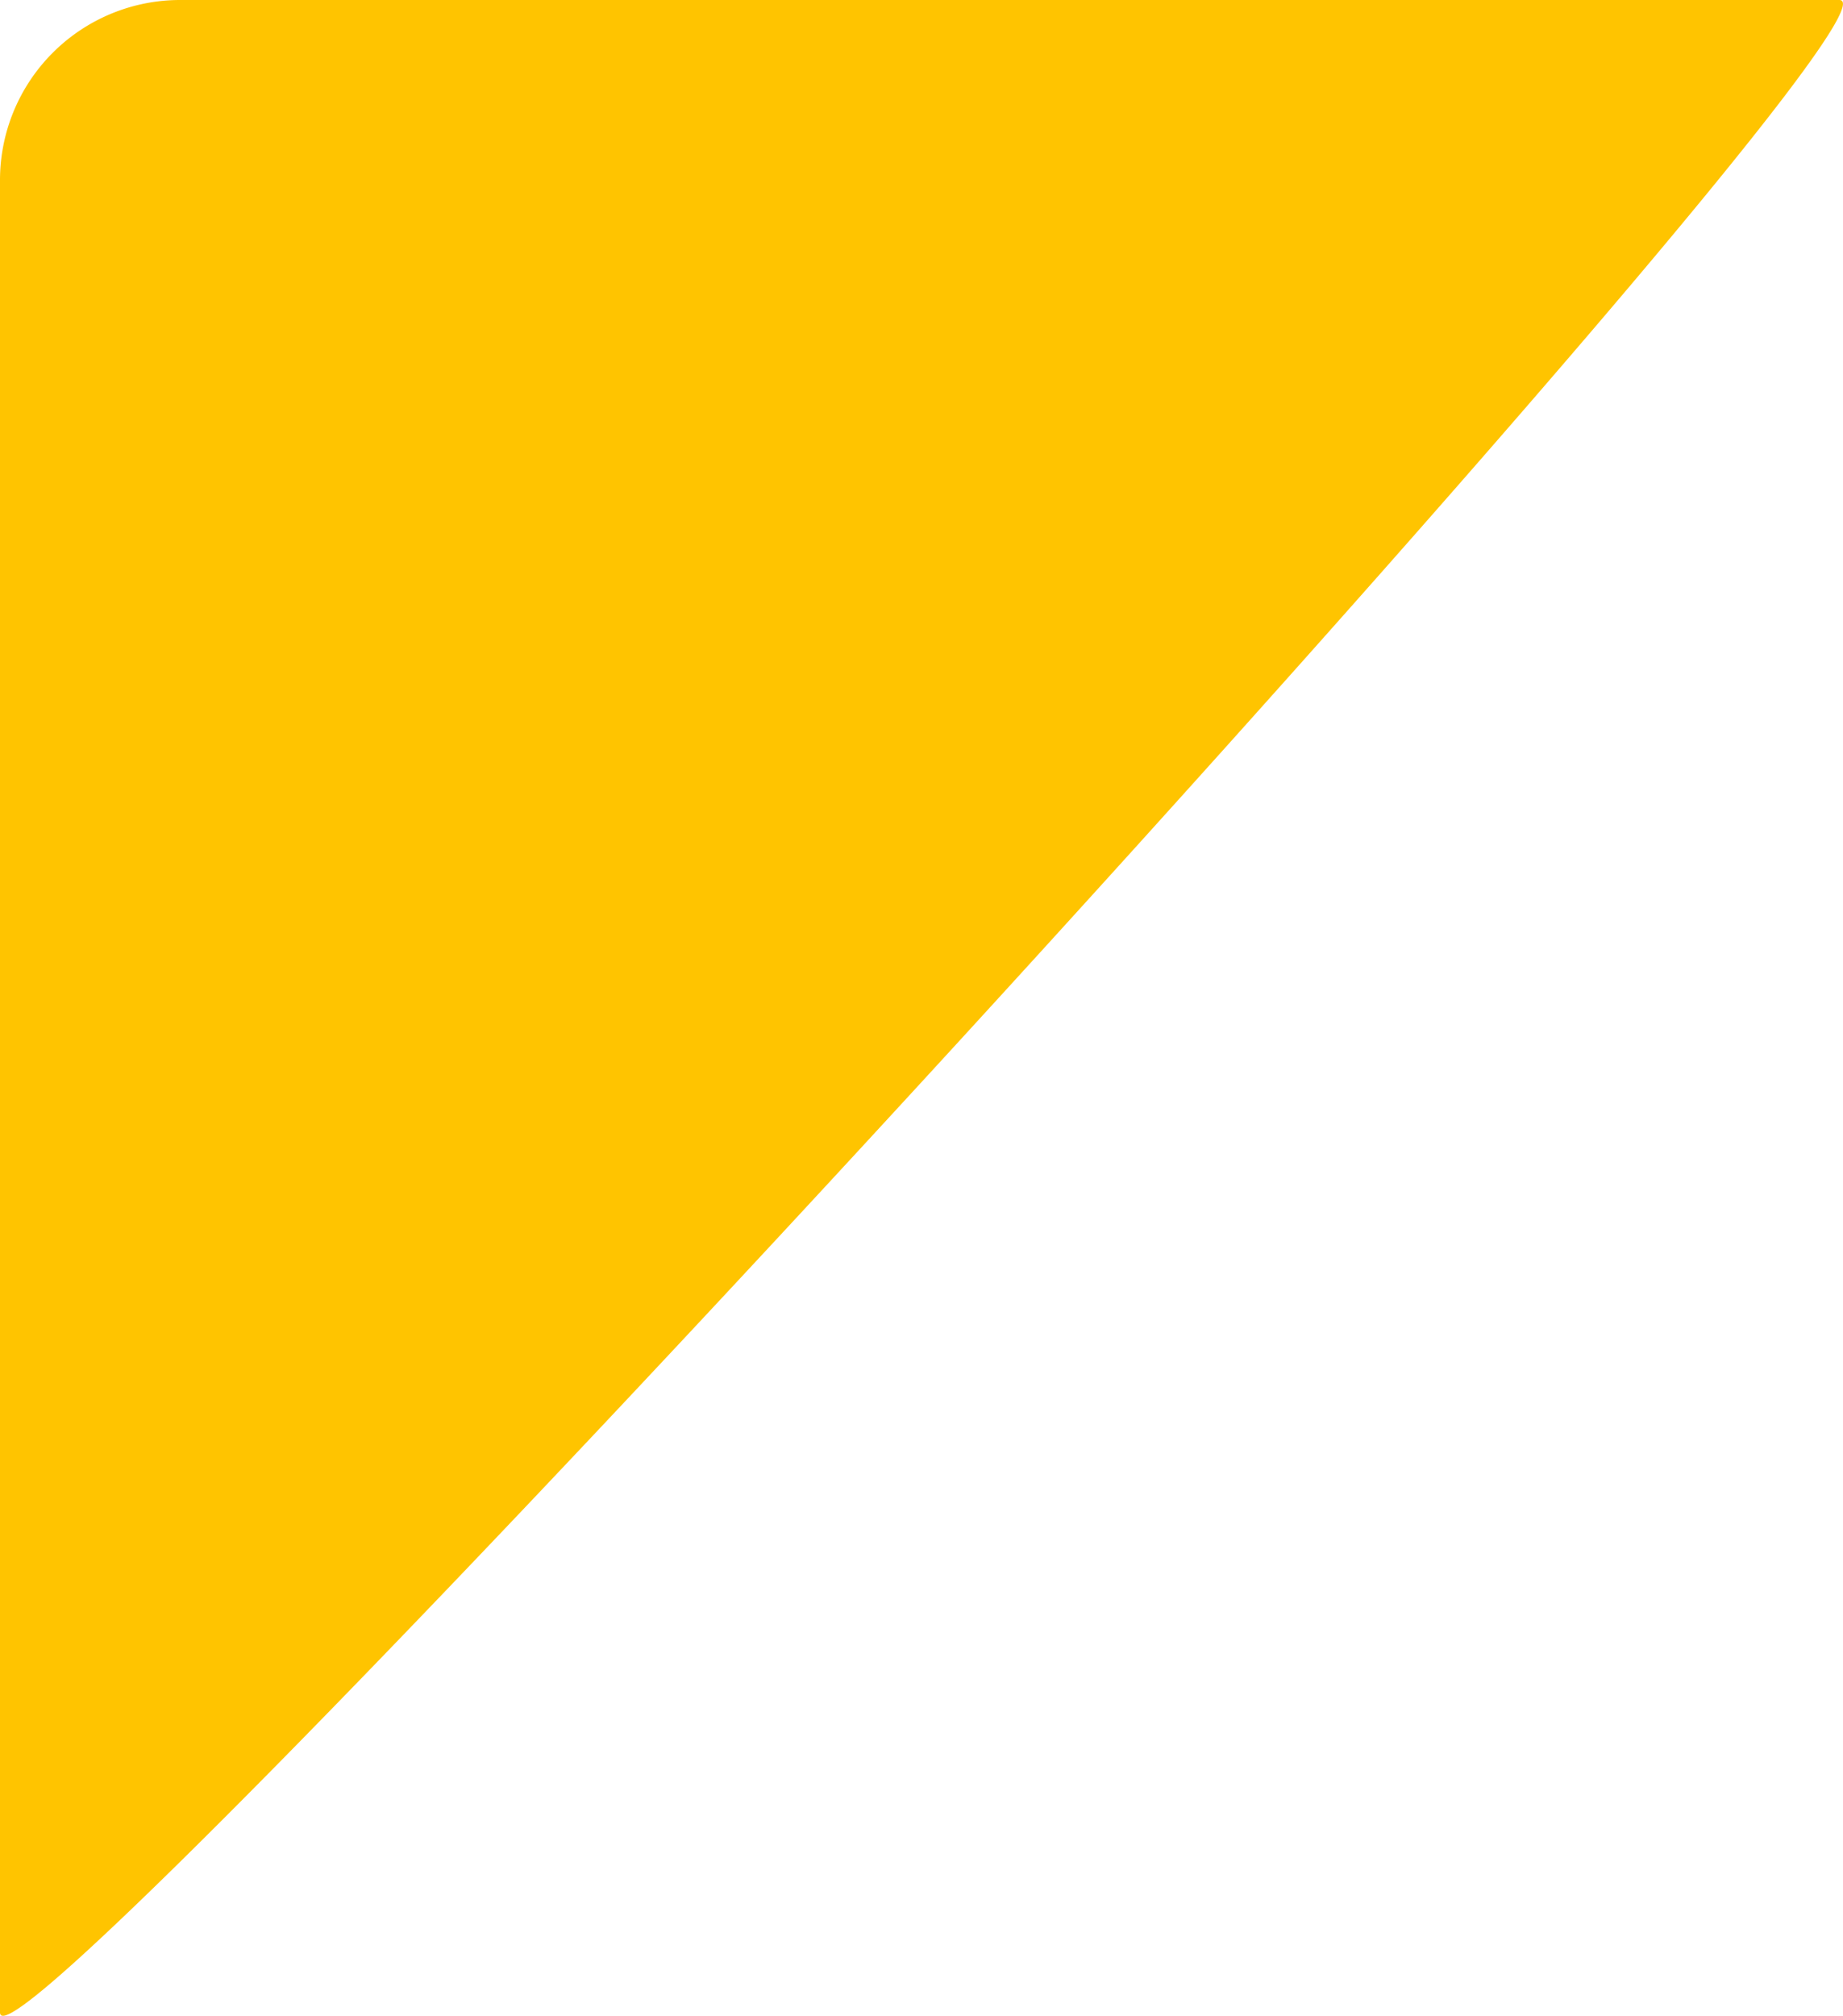 <svg xmlns="http://www.w3.org/2000/svg" viewBox="5701 -3483 14.809 16.194">
  <defs>
    <style>
      .cls-1 {
        fill: #ffc400;
      }
    </style>
  </defs>
  <path id="Path_742" data-name="Path 742" class="cls-1" d="M1.447,0H14.779C15.578,0,0,16.966,0,16.166V1.447A1.447,1.447,0,0,1,1.447,0Z" transform="translate(5701 -3483)"/>
</svg>
